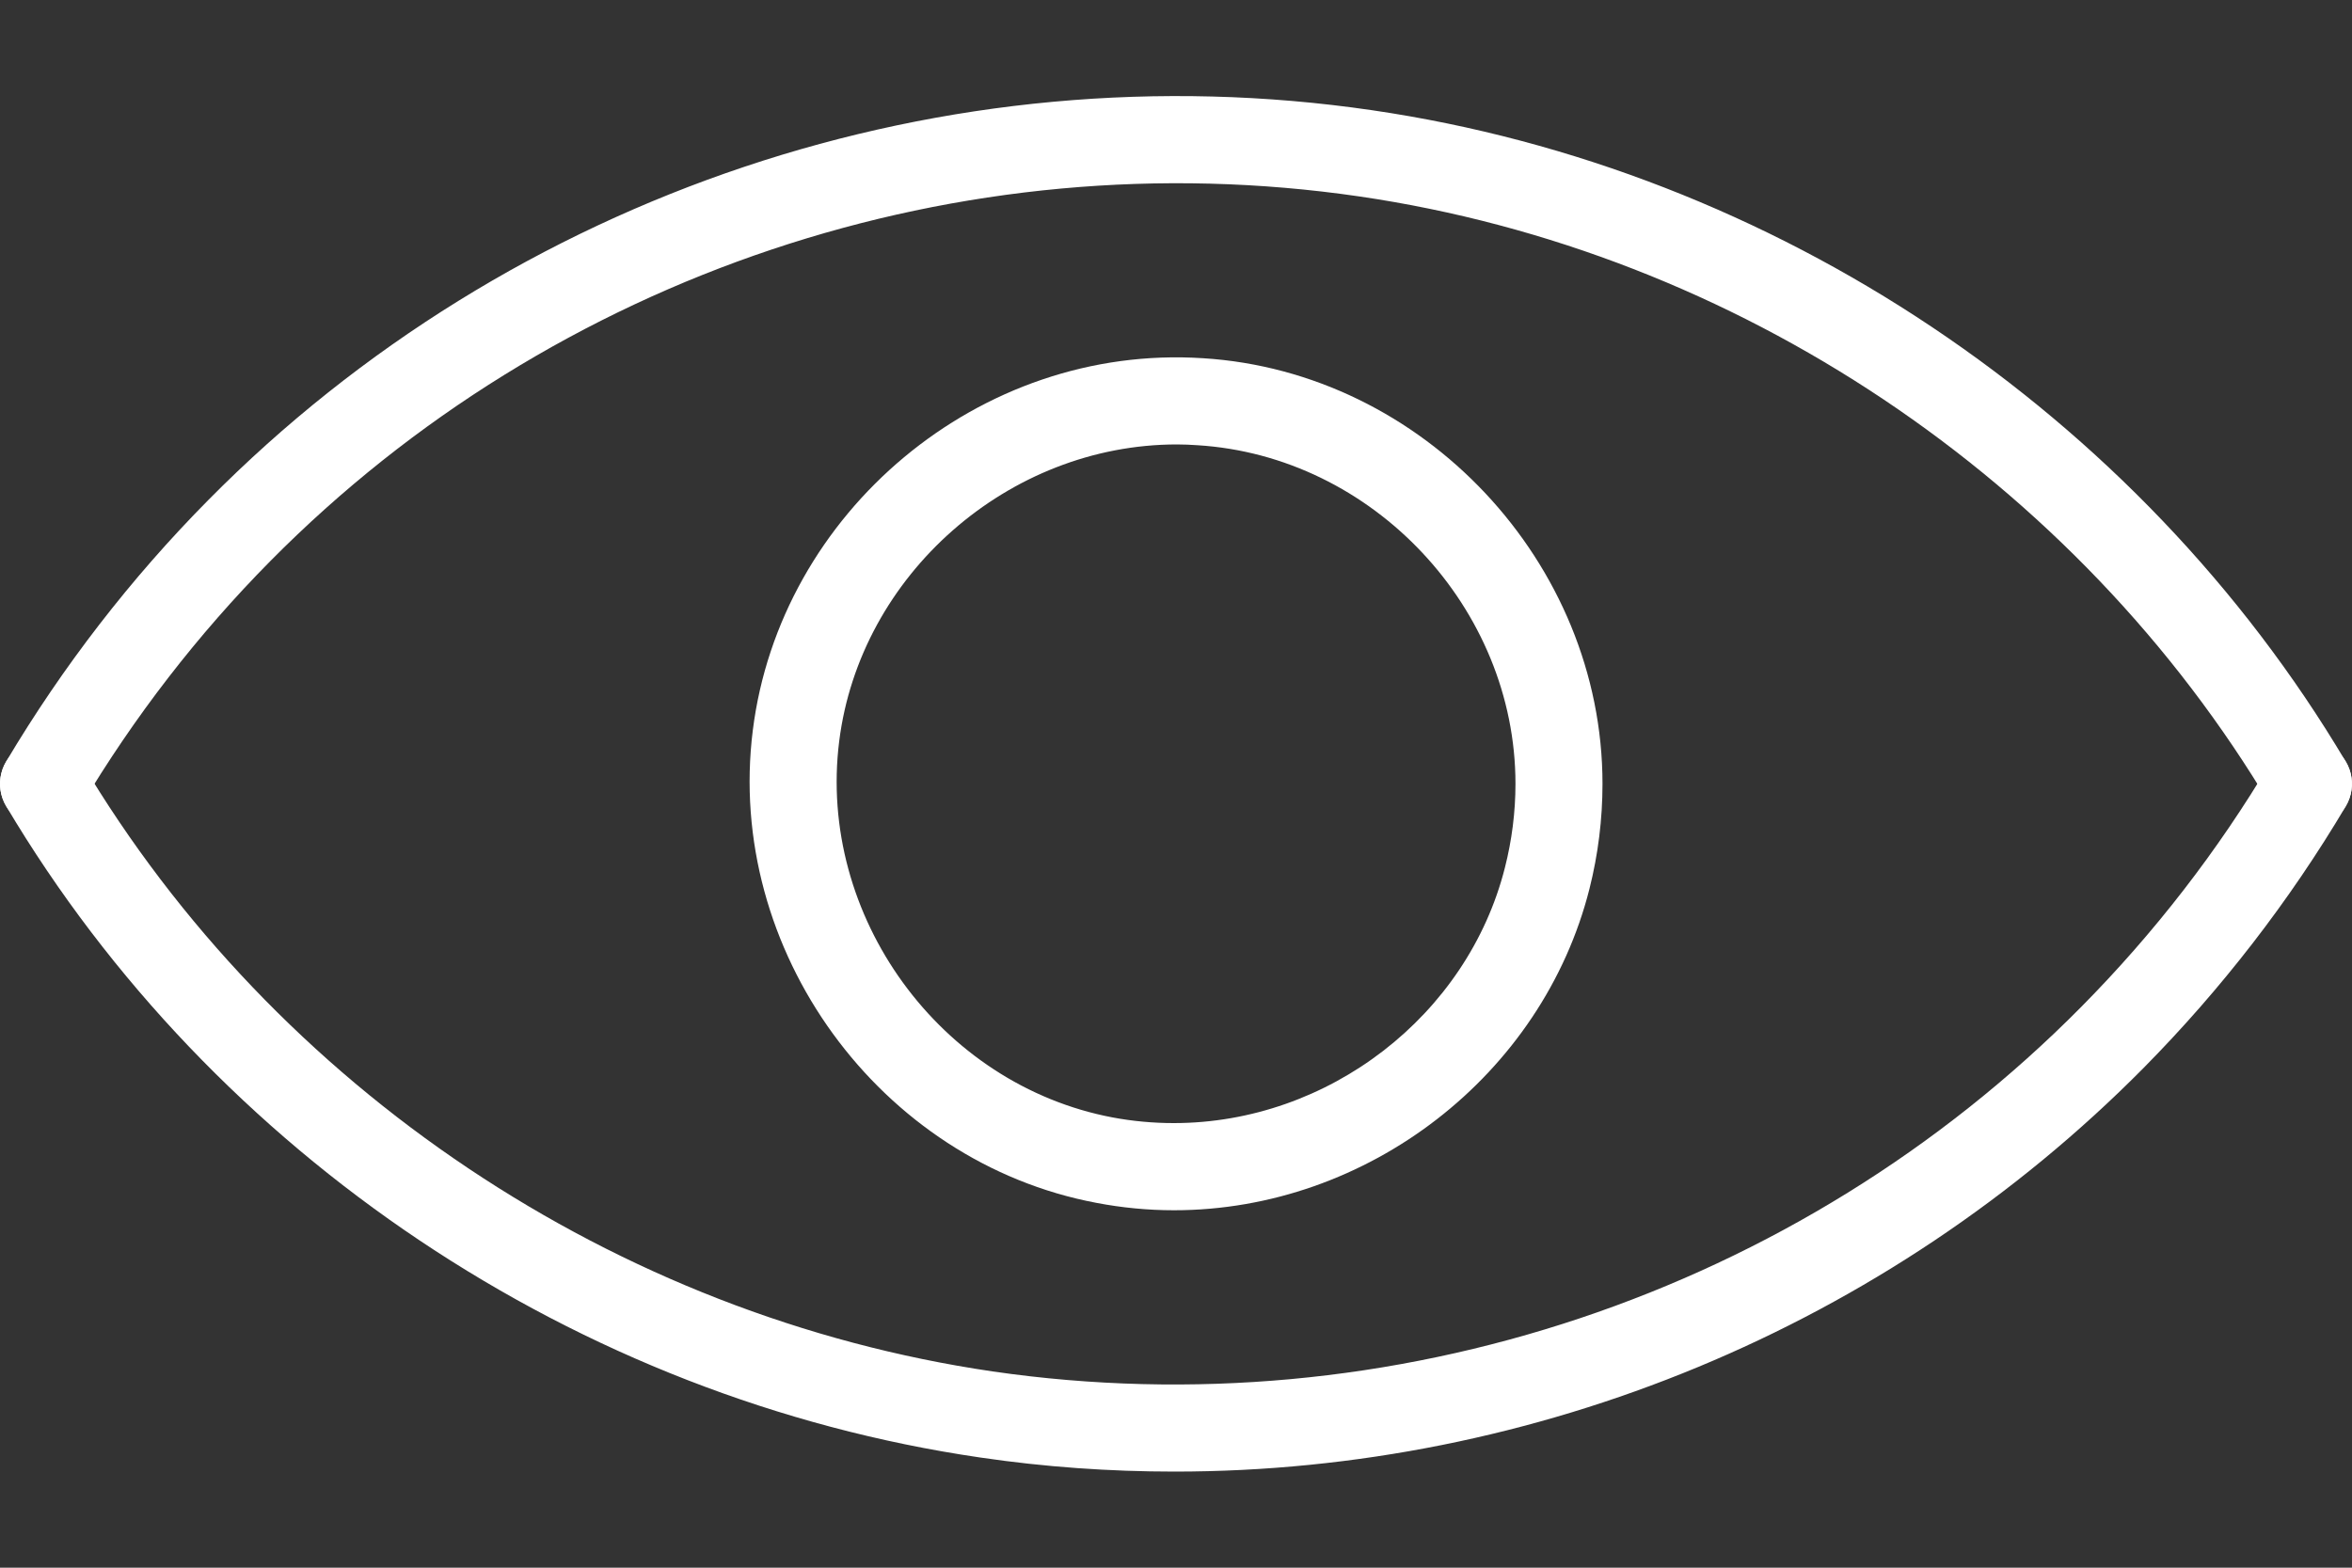 <svg width="15" height="10" viewBox="0 0 15 10" fill="none" xmlns="http://www.w3.org/2000/svg">
<rect x="0" y="0" width="15" height="10" fill="#333333" stroke="none"/>
<path d="M7.487 7.72C7.486 7.72 7.486 7.72 7.487 7.72C7.321 7.72 7.155 7.704 6.993 7.673C5.609 7.413 4.625 6.06 4.801 4.659C4.974 3.271 6.244 2.192 7.672 2.285C9.077 2.372 10.22 3.59 10.22 5C10.22 5.226 10.192 5.451 10.137 5.669C9.837 6.858 8.722 7.72 7.487 7.72ZM7.506 2.835C6.431 2.835 5.485 3.667 5.352 4.728C5.212 5.843 5.995 6.92 7.096 7.128C7.224 7.152 7.356 7.164 7.486 7.164C8.471 7.164 9.36 6.478 9.598 5.533C9.642 5.36 9.665 5.18 9.665 5C9.665 3.878 8.755 2.909 7.637 2.84C7.593 2.837 7.55 2.835 7.506 2.835Z" fill="white"/>
<path d="M7.491 9.387C7.078 9.387 6.663 9.358 6.25 9.297C3.684 8.922 1.362 7.369 0.039 5.142C-0.039 5.01 0.004 4.84 0.136 4.761C0.268 4.683 0.438 4.726 0.517 4.858C1.755 6.943 3.929 8.396 6.33 8.748C8.871 9.117 11.467 8.249 13.274 6.422C13.739 5.952 14.146 5.426 14.483 4.858C14.562 4.726 14.732 4.683 14.864 4.761C14.996 4.84 15.039 5.01 14.961 5.142C14.601 5.749 14.166 6.311 13.67 6.813C12.032 8.468 9.789 9.387 7.491 9.387Z" fill="white"/>
<path d="M0.278 5.278C0.229 5.278 0.18 5.265 0.136 5.239C0.004 5.16 -0.039 4.99 0.039 4.858C0.4 4.251 0.834 3.689 1.331 3.187C3.262 1.235 6.035 0.306 8.75 0.703C11.316 1.078 13.637 2.631 14.96 4.858C15.039 4.99 14.995 5.16 14.864 5.239C14.732 5.317 14.561 5.274 14.483 5.142C13.244 3.058 11.071 1.604 8.669 1.253C6.129 0.882 3.533 1.751 1.725 3.578C1.261 4.047 0.854 4.574 0.516 5.142C0.465 5.229 0.372 5.278 0.278 5.278Z" fill="white"/>
</svg>
